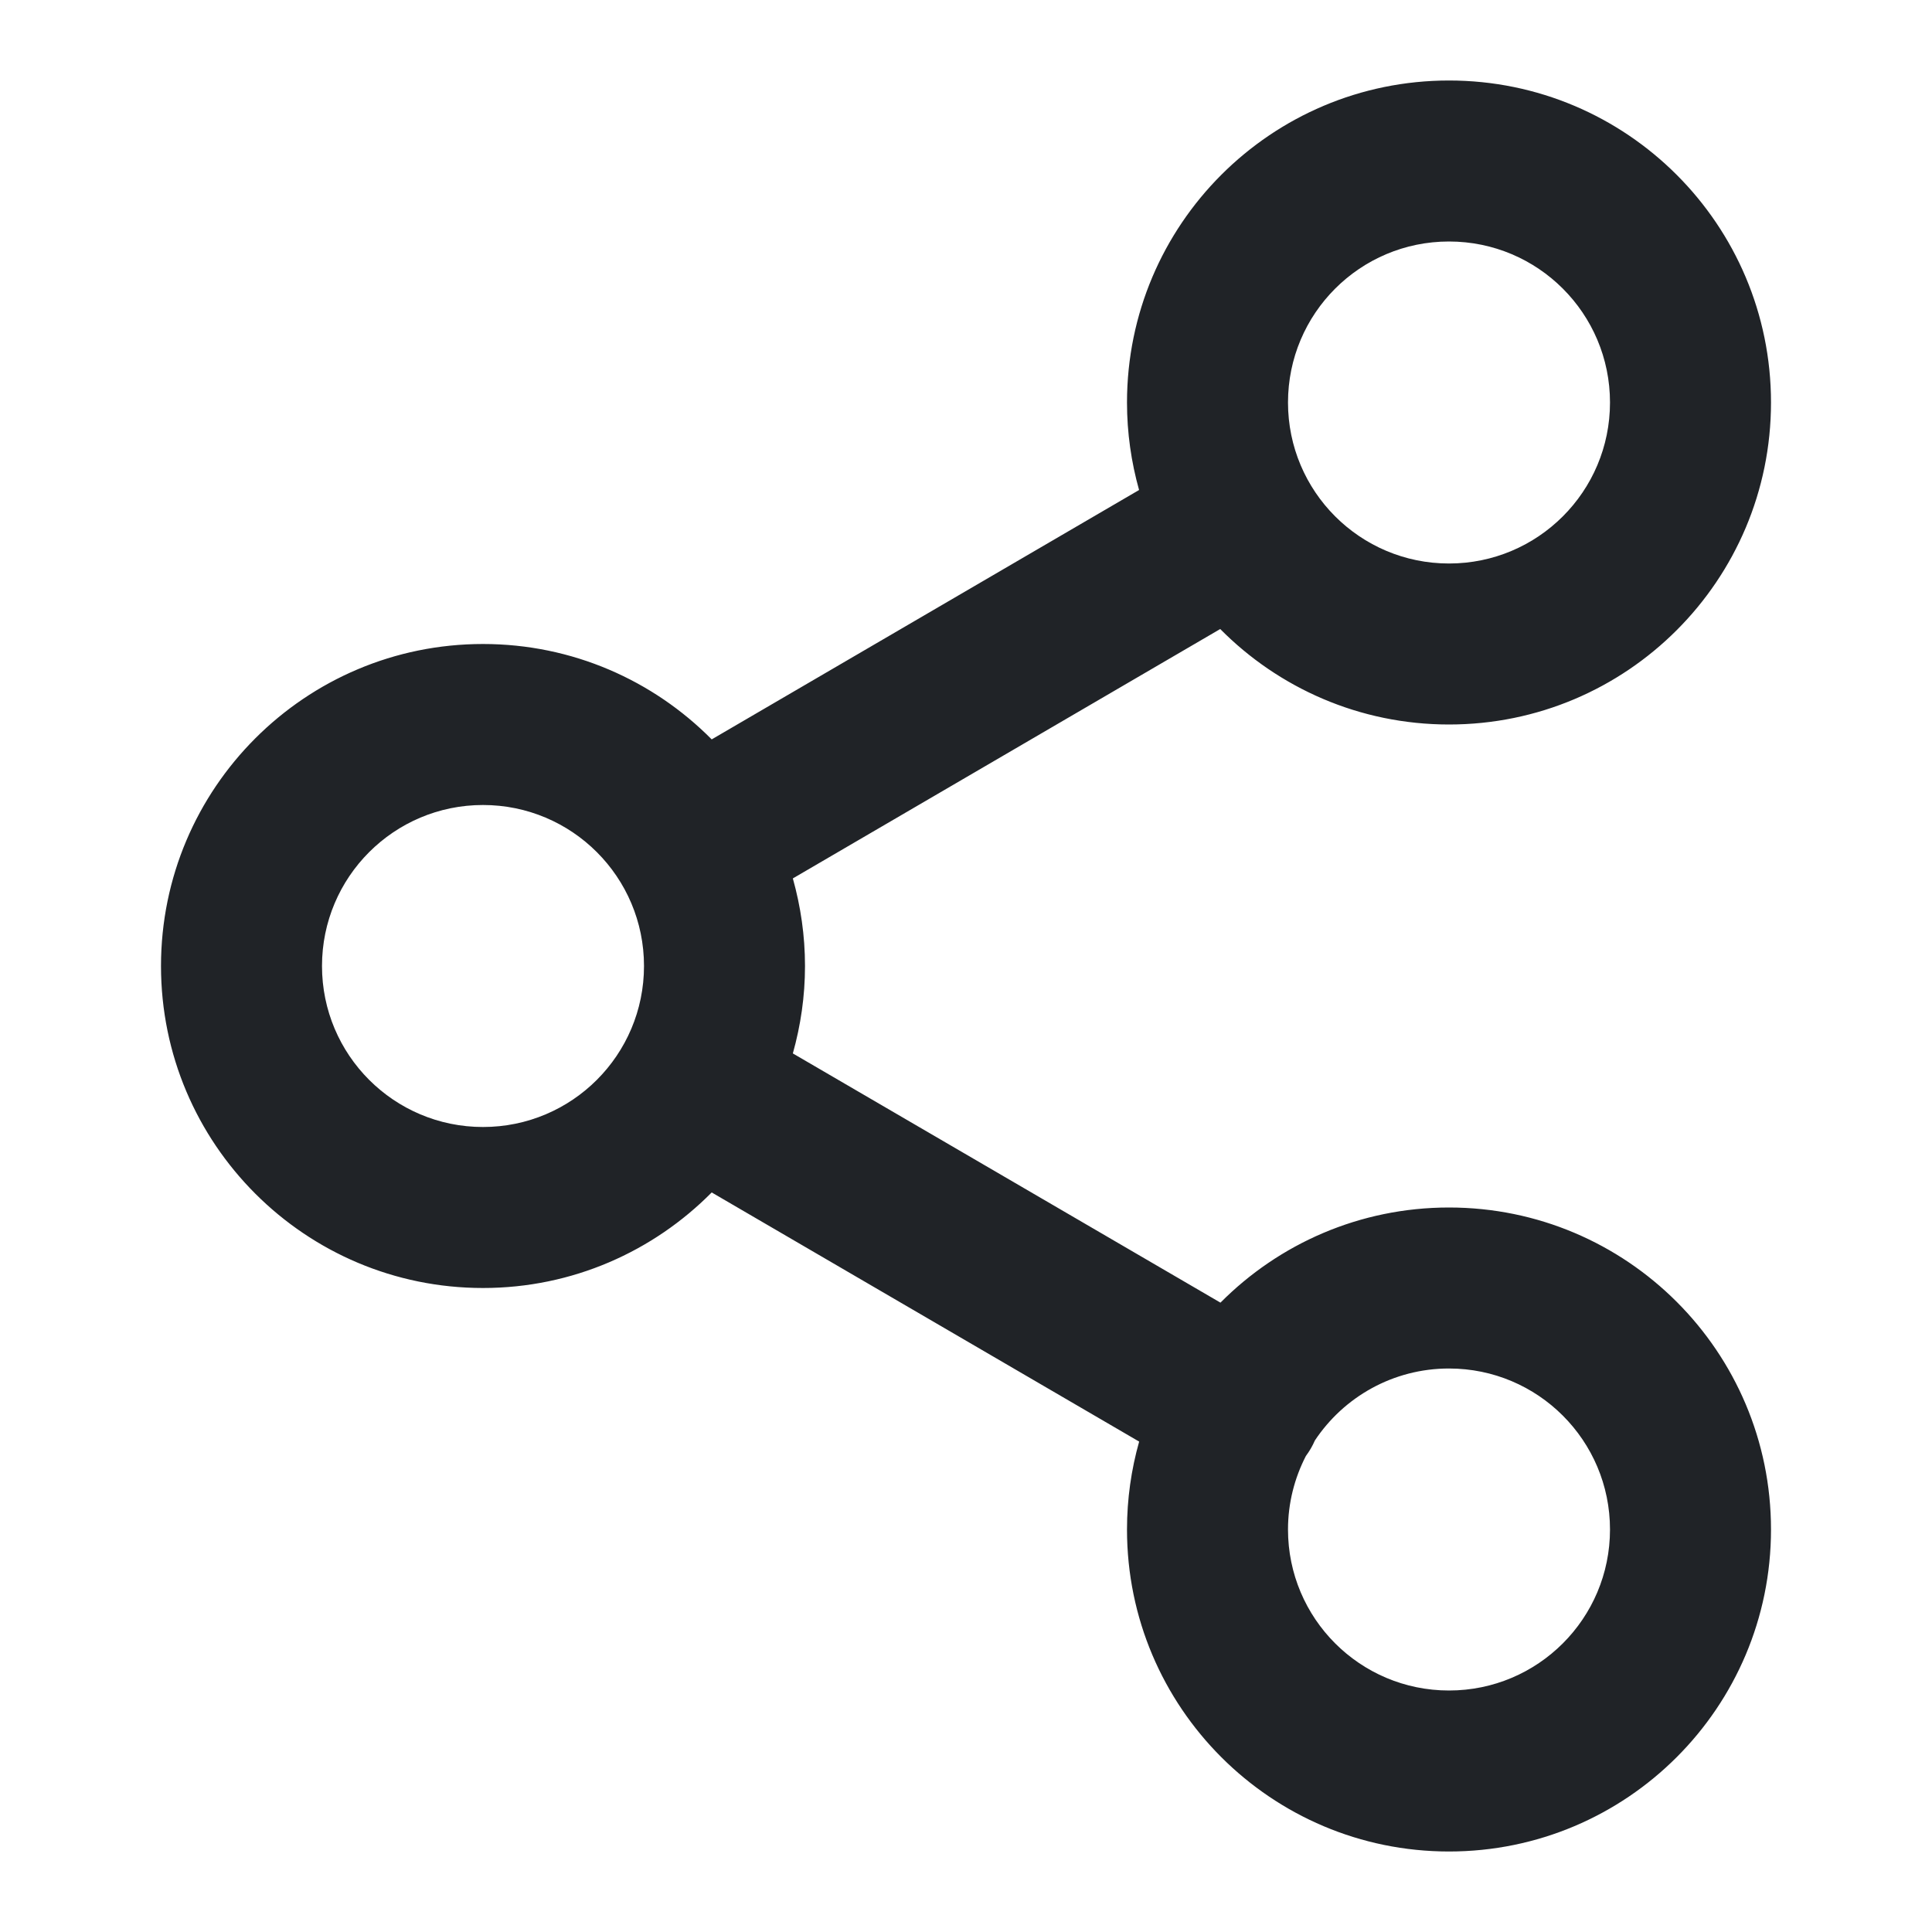 <svg width="24" height="24" viewBox="0 0 24 24" fill="none" xmlns="http://www.w3.org/2000/svg">
<path d="M20 19C20 17.895 19.105 17 18 17C17.305 17 16.692 17.355 16.334 17.894C16.319 17.927 16.303 17.961 16.284 17.993C16.265 18.026 16.244 18.057 16.222 18.087C16.081 18.361 16 18.671 16 19C16 20.105 16.895 21 18 21C19.105 21 20 20.105 20 19ZM8 12C8 10.895 7.105 10 6 10C4.895 10 4 10.895 4 12C4 13.105 4.895 14 6 14C7.105 14 8 13.105 8 12ZM20 5C20 3.895 19.105 3 18 3C16.895 3 16 3.895 16 5C16 6.105 16.895 7 18 7C19.105 7 20 6.105 20 5ZM22 5C22 7.209 20.209 9 18 9C16.889 9 15.883 8.546 15.158 7.814L9.849 10.912C9.946 11.258 10 11.623 10 12C10 12.377 9.946 12.741 9.849 13.086L15.161 16.182C15.886 15.452 16.89 15 18 15C20.209 15 22 16.791 22 19C22 21.209 20.209 23 18 23C15.791 23 14 21.209 14 19C14 18.621 14.053 18.255 14.151 17.908L8.841 14.813C8.116 15.545 7.112 16 6 16C3.791 16 2 14.209 2 12C2 9.791 3.791 8 6 8C7.111 8 8.116 8.453 8.841 9.185L14.15 6.087C14.053 5.741 14 5.377 14 5C14 2.791 15.791 1 18 1C20.209 1 22 2.791 22 5Z" fill="#202327"/>
</svg>
